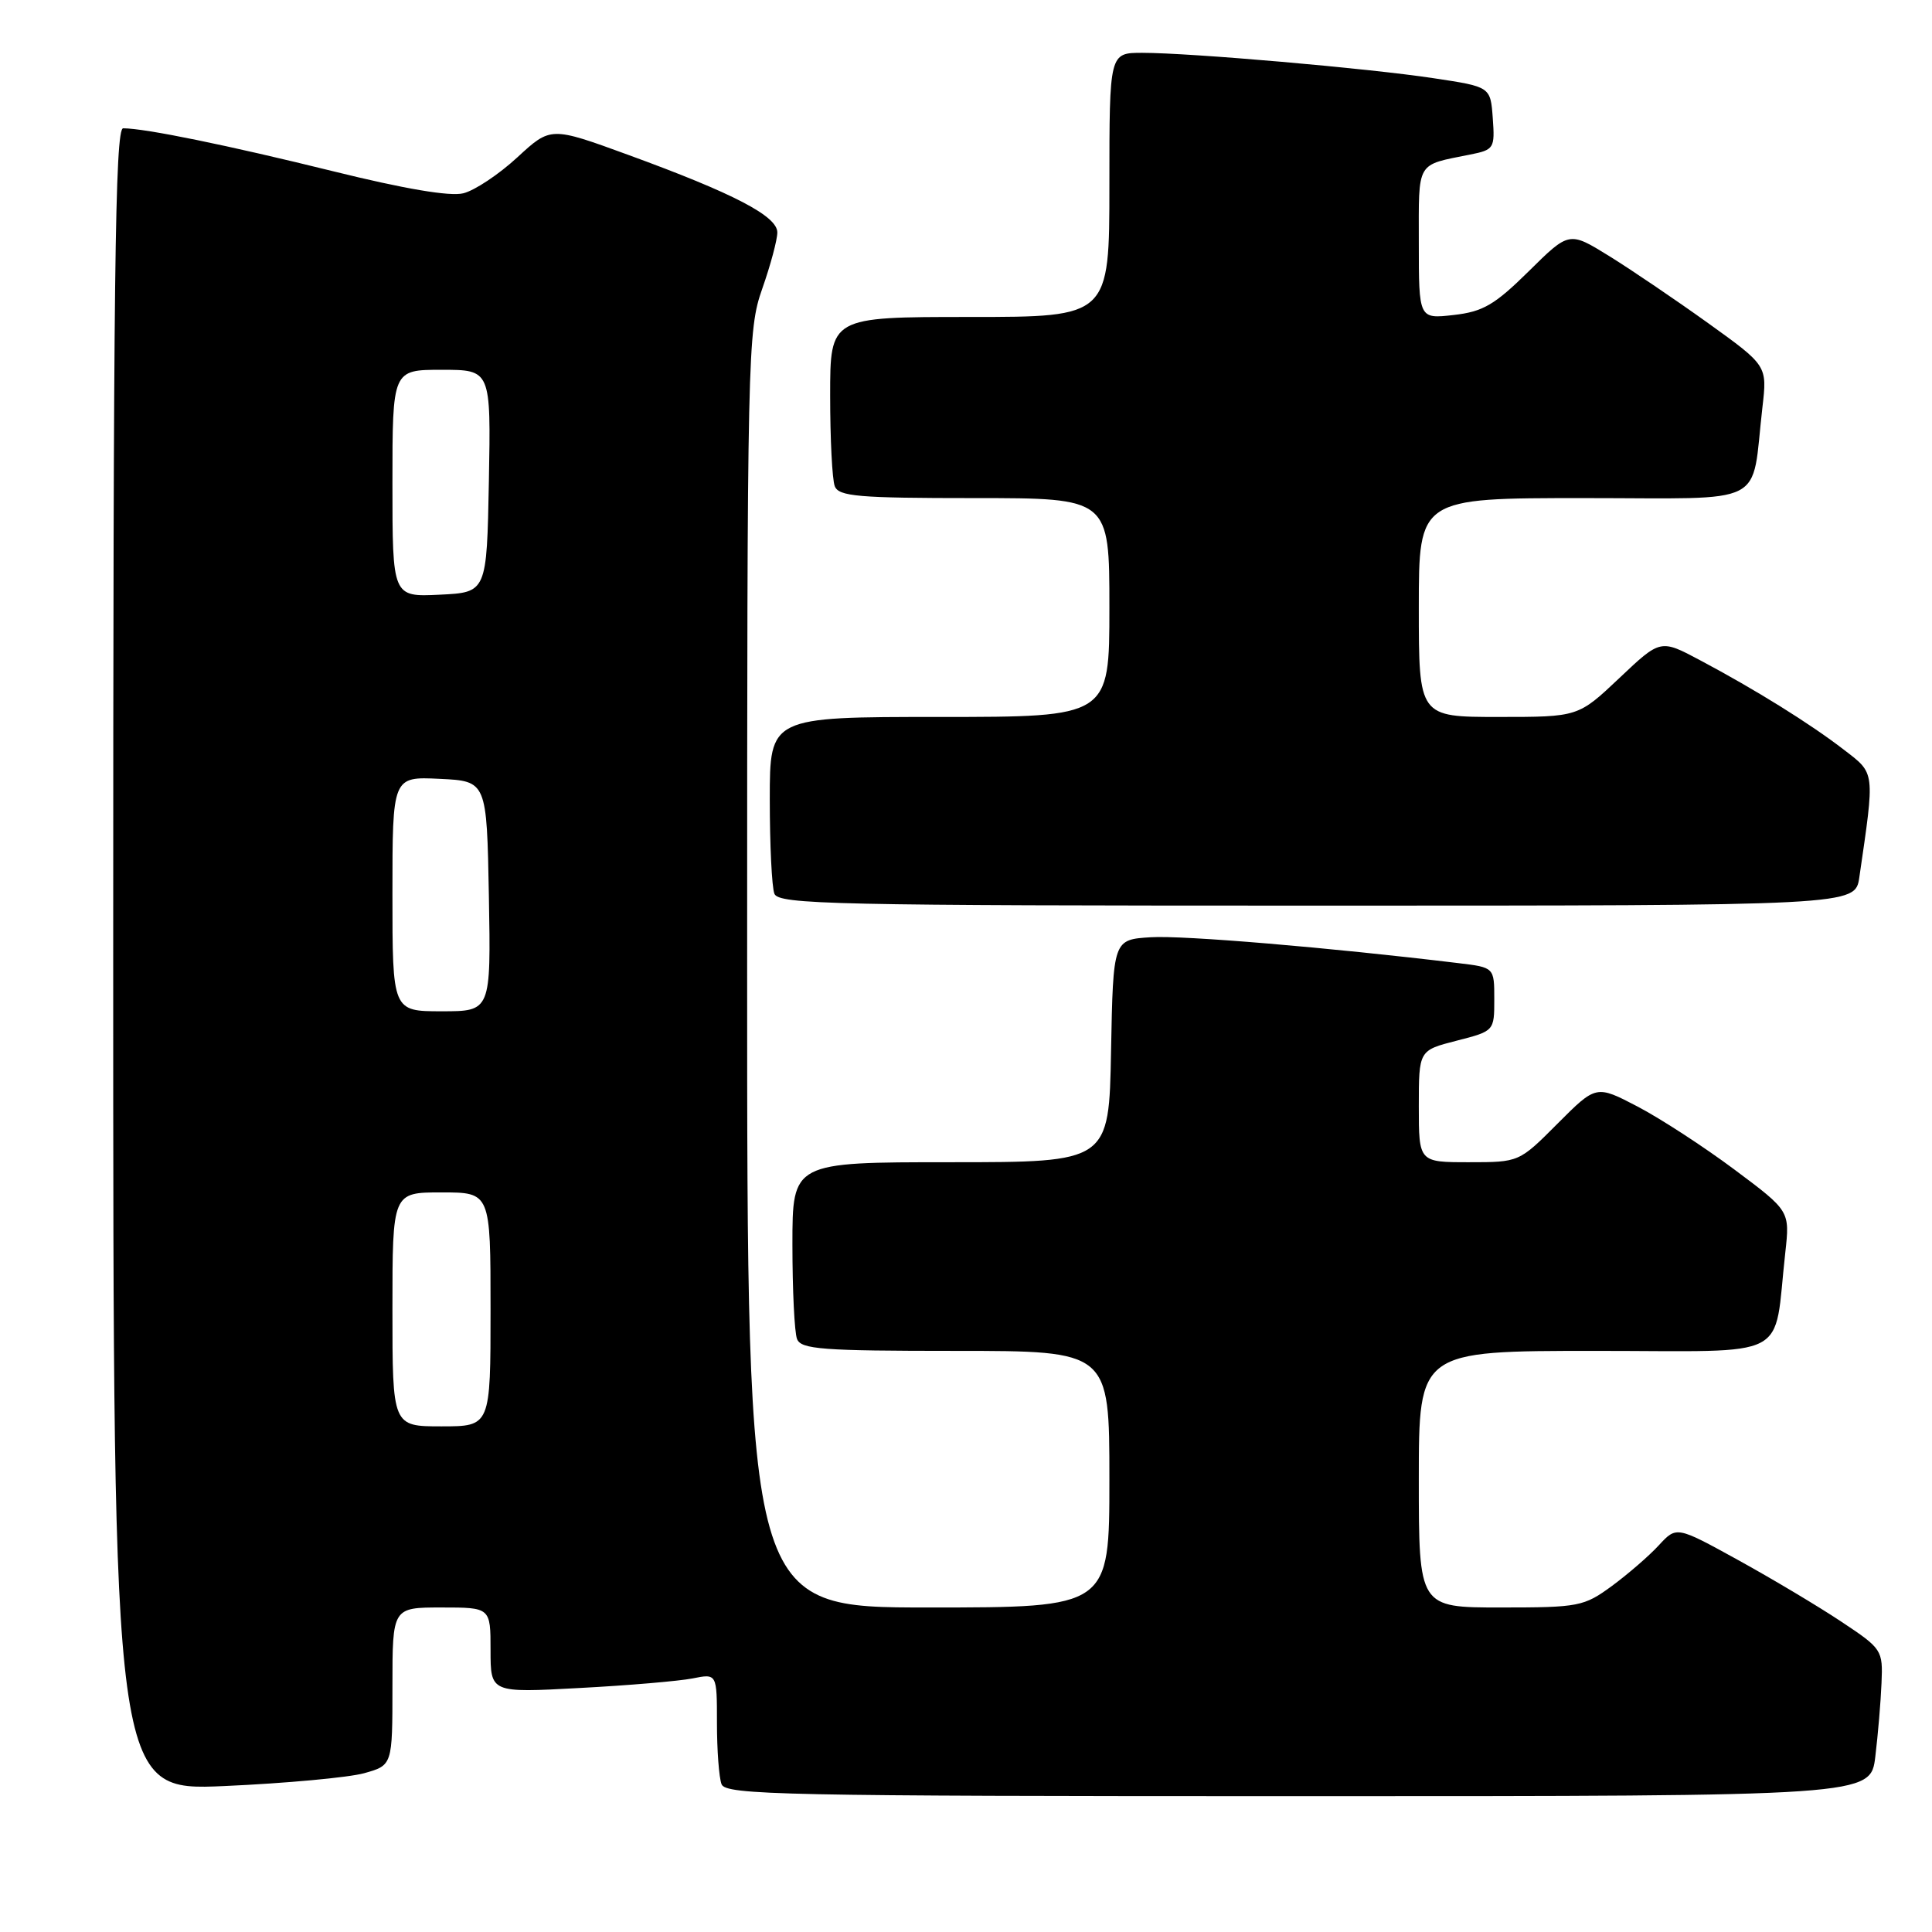 <?xml version="1.0" encoding="UTF-8" standalone="no"?>
<!DOCTYPE svg PUBLIC "-//W3C//DTD SVG 1.1//EN" "http://www.w3.org/Graphics/SVG/1.1/DTD/svg11.dtd" >
<svg xmlns="http://www.w3.org/2000/svg" xmlns:xlink="http://www.w3.org/1999/xlink" version="1.1" viewBox="0 0 256 256">
 <g >
 <path fill="currentColor"
d=" M 248.49 232.75 C 248.84 229.86 249.21 225.49 249.31 223.02 C 249.50 218.64 249.39 218.47 244.00 214.89 C 240.97 212.87 234.82 209.20 230.32 206.72 C 222.15 202.22 222.15 202.22 219.82 204.74 C 218.55 206.13 215.74 208.56 213.60 210.14 C 209.87 212.87 209.22 213.00 198.85 213.00 C 188.00 213.00 188.00 213.00 188.00 196.00 C 188.00 179.00 188.00 179.00 211.41 179.00 C 237.77 179.00 234.94 180.46 236.56 165.98 C 237.17 160.46 237.17 160.46 229.83 154.98 C 225.80 151.97 220.02 148.21 217.00 146.63 C 211.50 143.76 211.50 143.76 206.39 148.88 C 201.29 154.00 201.29 154.00 194.64 154.00 C 188.00 154.00 188.00 154.00 188.00 146.59 C 188.00 139.18 188.00 139.18 193.00 137.90 C 198.00 136.62 198.00 136.62 198.00 132.40 C 198.00 128.19 198.00 128.19 193.25 127.62 C 176.05 125.54 156.74 123.92 152.49 124.19 C 147.50 124.50 147.50 124.50 147.22 139.25 C 146.95 154.00 146.95 154.00 125.97 154.00 C 105.00 154.00 105.00 154.00 105.00 164.92 C 105.00 170.92 105.27 176.55 105.61 177.42 C 106.13 178.79 108.93 179.00 126.61 179.00 C 147.00 179.00 147.00 179.00 147.00 196.00 C 147.00 213.00 147.00 213.00 123.00 213.00 C 99.00 213.00 99.00 213.00 99.00 128.48 C 99.00 46.51 99.06 43.78 101.00 38.26 C 102.10 35.13 103.00 31.77 103.00 30.80 C 103.00 28.63 97.21 25.62 83.24 20.52 C 72.97 16.77 72.97 16.77 68.55 20.85 C 66.11 23.10 62.90 25.24 61.40 25.61 C 59.63 26.06 53.59 25.03 44.09 22.68 C 30.25 19.26 19.22 17.00 16.32 17.00 C 15.24 17.00 15.00 36.74 15.00 127.16 C 15.00 237.31 15.00 237.31 29.75 236.66 C 37.86 236.30 46.19 235.53 48.25 234.96 C 52.00 233.91 52.00 233.91 52.00 223.45 C 52.00 213.00 52.00 213.00 58.50 213.00 C 65.00 213.00 65.00 213.00 65.00 218.65 C 65.00 224.31 65.00 224.31 76.77 223.67 C 83.25 223.33 90.00 222.75 91.77 222.40 C 95.00 221.75 95.00 221.75 95.00 228.29 C 95.00 231.89 95.27 235.55 95.61 236.42 C 96.15 237.84 103.82 238.00 172.04 238.00 C 247.86 238.00 247.86 238.00 248.49 232.75 Z  M 246.37 116.25 C 248.44 102.06 248.50 102.55 244.32 99.34 C 239.84 95.88 232.60 91.38 225.26 87.48 C 220.02 84.69 220.02 84.69 214.57 89.85 C 209.12 95.00 209.12 95.00 198.56 95.00 C 188.00 95.00 188.00 95.00 188.00 80.50 C 188.00 66.00 188.00 66.00 209.89 66.00 C 234.61 66.00 231.99 67.34 233.53 53.97 C 234.17 48.45 234.17 48.45 226.34 42.82 C 222.03 39.73 216.12 35.72 213.21 33.92 C 207.92 30.65 207.92 30.65 202.57 35.94 C 198.04 40.41 196.50 41.30 192.61 41.74 C 188.00 42.26 188.00 42.26 188.00 32.20 C 188.00 21.20 187.57 21.94 194.80 20.48 C 197.97 19.85 198.09 19.65 197.80 15.66 C 197.50 11.50 197.50 11.50 190.00 10.37 C 181.33 9.05 157.74 7.00 151.36 7.00 C 147.00 7.00 147.00 7.00 147.00 24.50 C 147.00 42.00 147.00 42.00 128.50 42.00 C 110.00 42.00 110.00 42.00 110.00 52.42 C 110.00 58.15 110.27 63.55 110.61 64.42 C 111.13 65.78 113.71 66.00 129.11 66.00 C 147.00 66.00 147.00 66.00 147.00 80.50 C 147.00 95.00 147.00 95.00 124.50 95.00 C 102.00 95.00 102.00 95.00 102.00 105.92 C 102.00 111.92 102.27 117.55 102.61 118.42 C 103.15 119.84 110.42 120.00 174.52 120.00 C 245.82 120.00 245.82 120.00 246.37 116.25 Z  M 52.00 173.50 C 52.00 158.00 52.00 158.00 58.50 158.00 C 65.00 158.00 65.00 158.00 65.00 173.50 C 65.00 189.00 65.00 189.00 58.50 189.00 C 52.00 189.00 52.00 189.00 52.00 173.50 Z  M 52.00 118.45 C 52.00 102.90 52.00 102.90 58.25 103.20 C 64.50 103.50 64.50 103.50 64.78 118.75 C 65.05 134.00 65.05 134.00 58.53 134.00 C 52.00 134.00 52.00 134.00 52.00 118.45 Z  M 52.00 64.05 C 52.00 49.00 52.00 49.00 58.53 49.00 C 65.05 49.00 65.05 49.00 64.78 63.75 C 64.50 78.50 64.50 78.50 58.25 78.80 C 52.00 79.10 52.00 79.10 52.00 64.05 Z "/>
</g>
</svg>